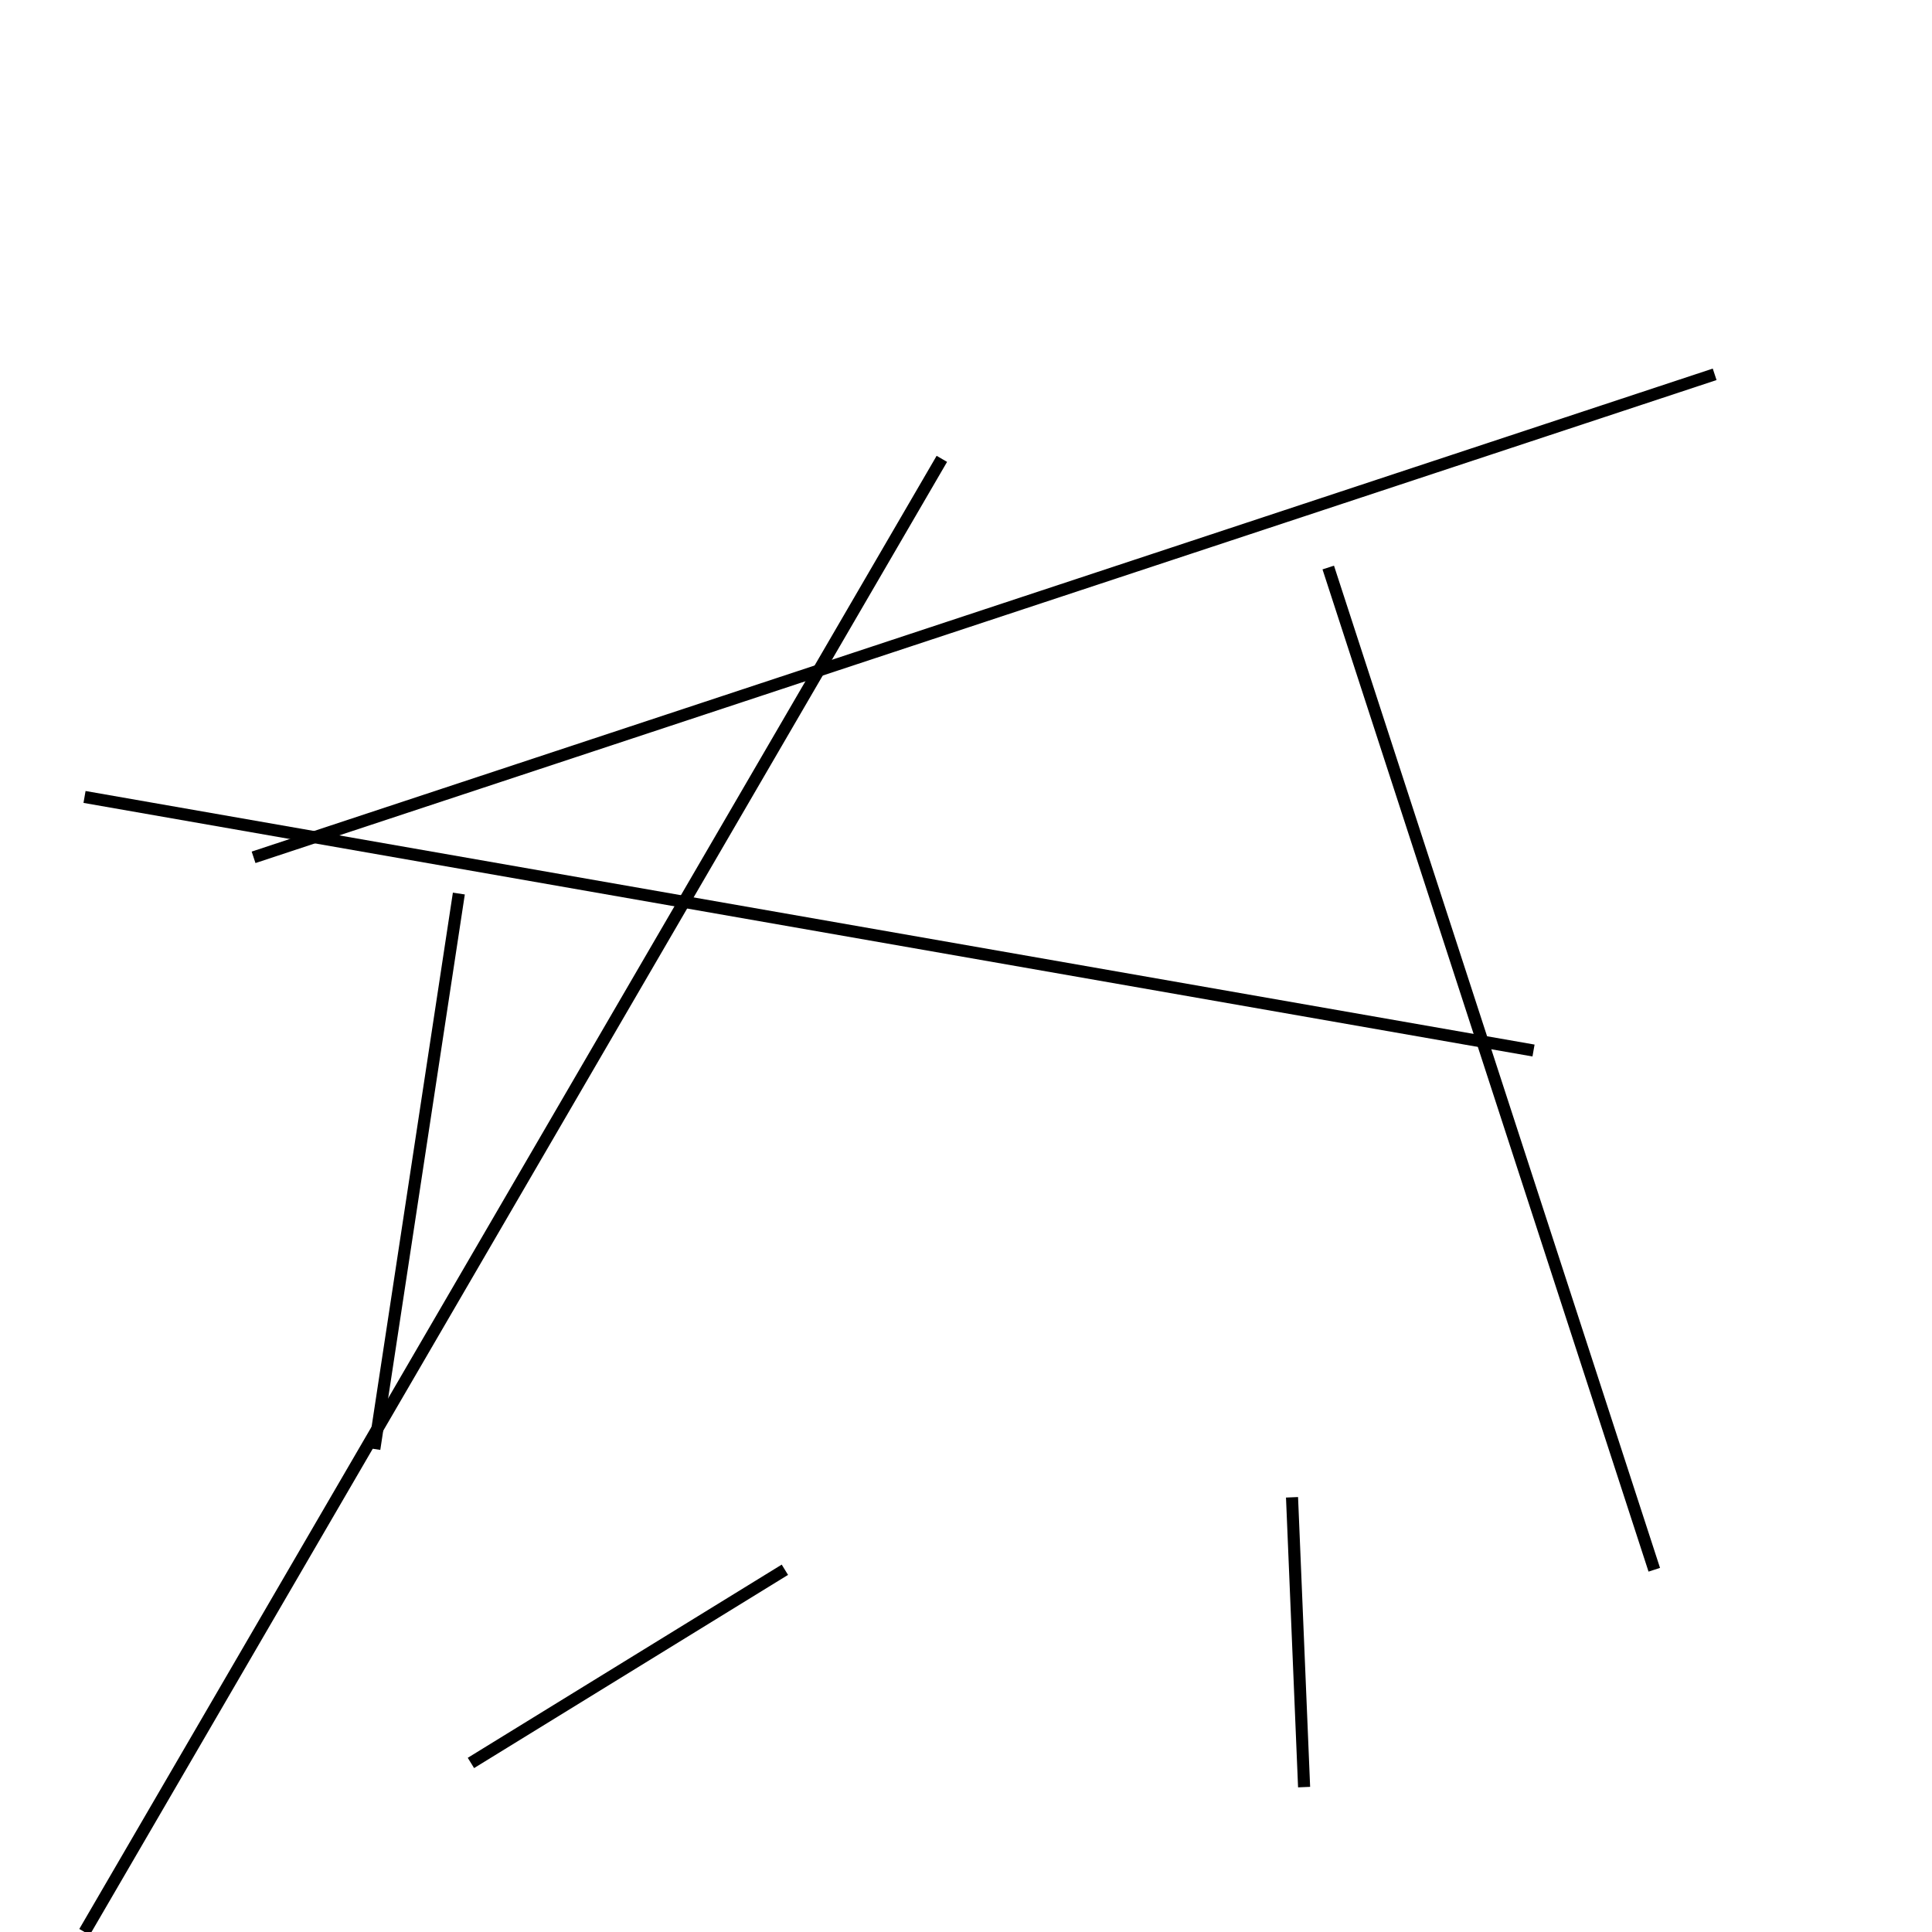 <?xml version="1.0" encoding="utf-8" ?>
<svg baseProfile="full" height="160" version="1.1" width="160" xmlns="http://www.w3.org/2000/svg" xmlns:ev="http://www.w3.org/2001/xml-events" xmlns:xlink="http://www.w3.org/1999/xlink"><defs /><line stroke="black" stroke-width="1" x1="78" x2="7" y1="38" y2="160" /><line stroke="black" stroke-width="1" x1="7" x2="127" y1="66" y2="87" /><line stroke="black" stroke-width="1" x1="142" x2="21" y1="31" y2="71" /><line stroke="black" stroke-width="1" x1="38" x2="31" y1="74" y2="120" /><line stroke="black" stroke-width="1" x1="110" x2="137" y1="47" y2="130" /><line stroke="black" stroke-width="1" x1="107" x2="108" y1="124" y2="148" /><line stroke="black" stroke-width="1" x1="65" x2="39" y1="130" y2="146" /></svg>